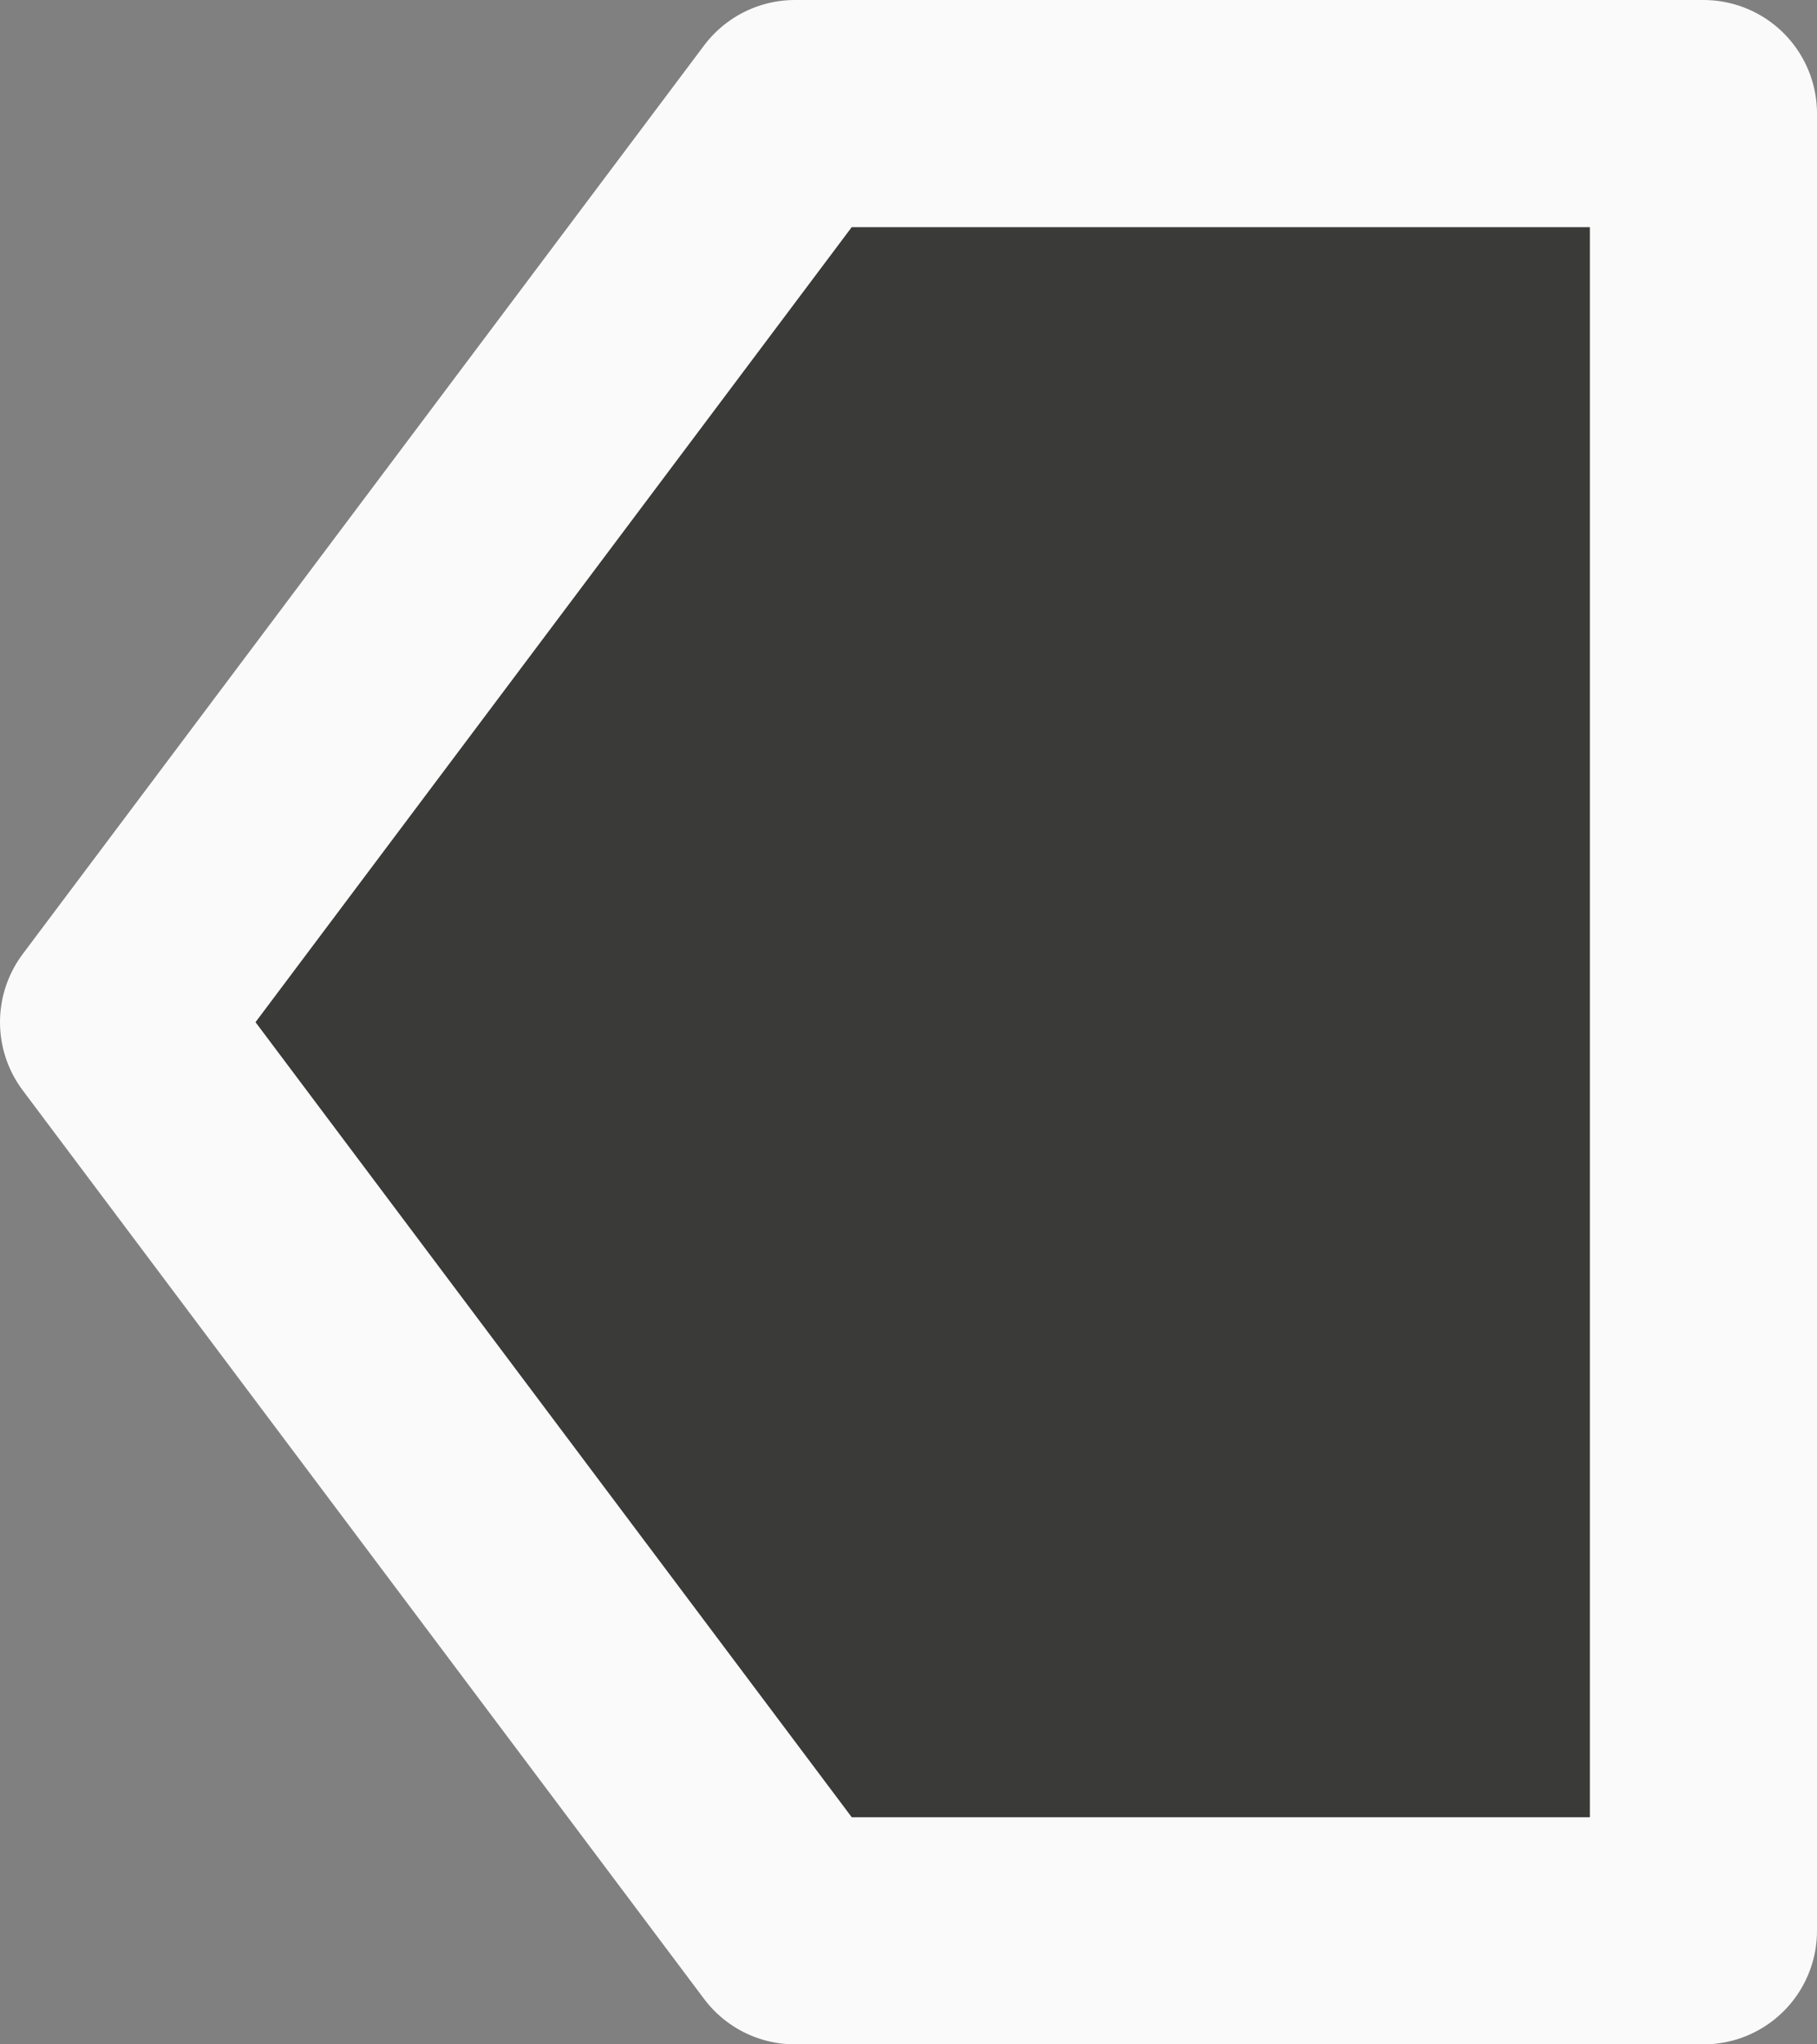 <svg height="9" viewBox="0 0 8 9" width="8" xmlns="http://www.w3.org/2000/svg"><rect x="0" y="0" width="8" height="9" fill="#808080" stroke="none"/><path d="m7.5 8.5v-8h-4l-3 4 3 4z" fill="#3a3a38" fill-rule="evenodd" stroke="#fafafa" stroke-linecap="round" stroke-linejoin="round"/></svg>